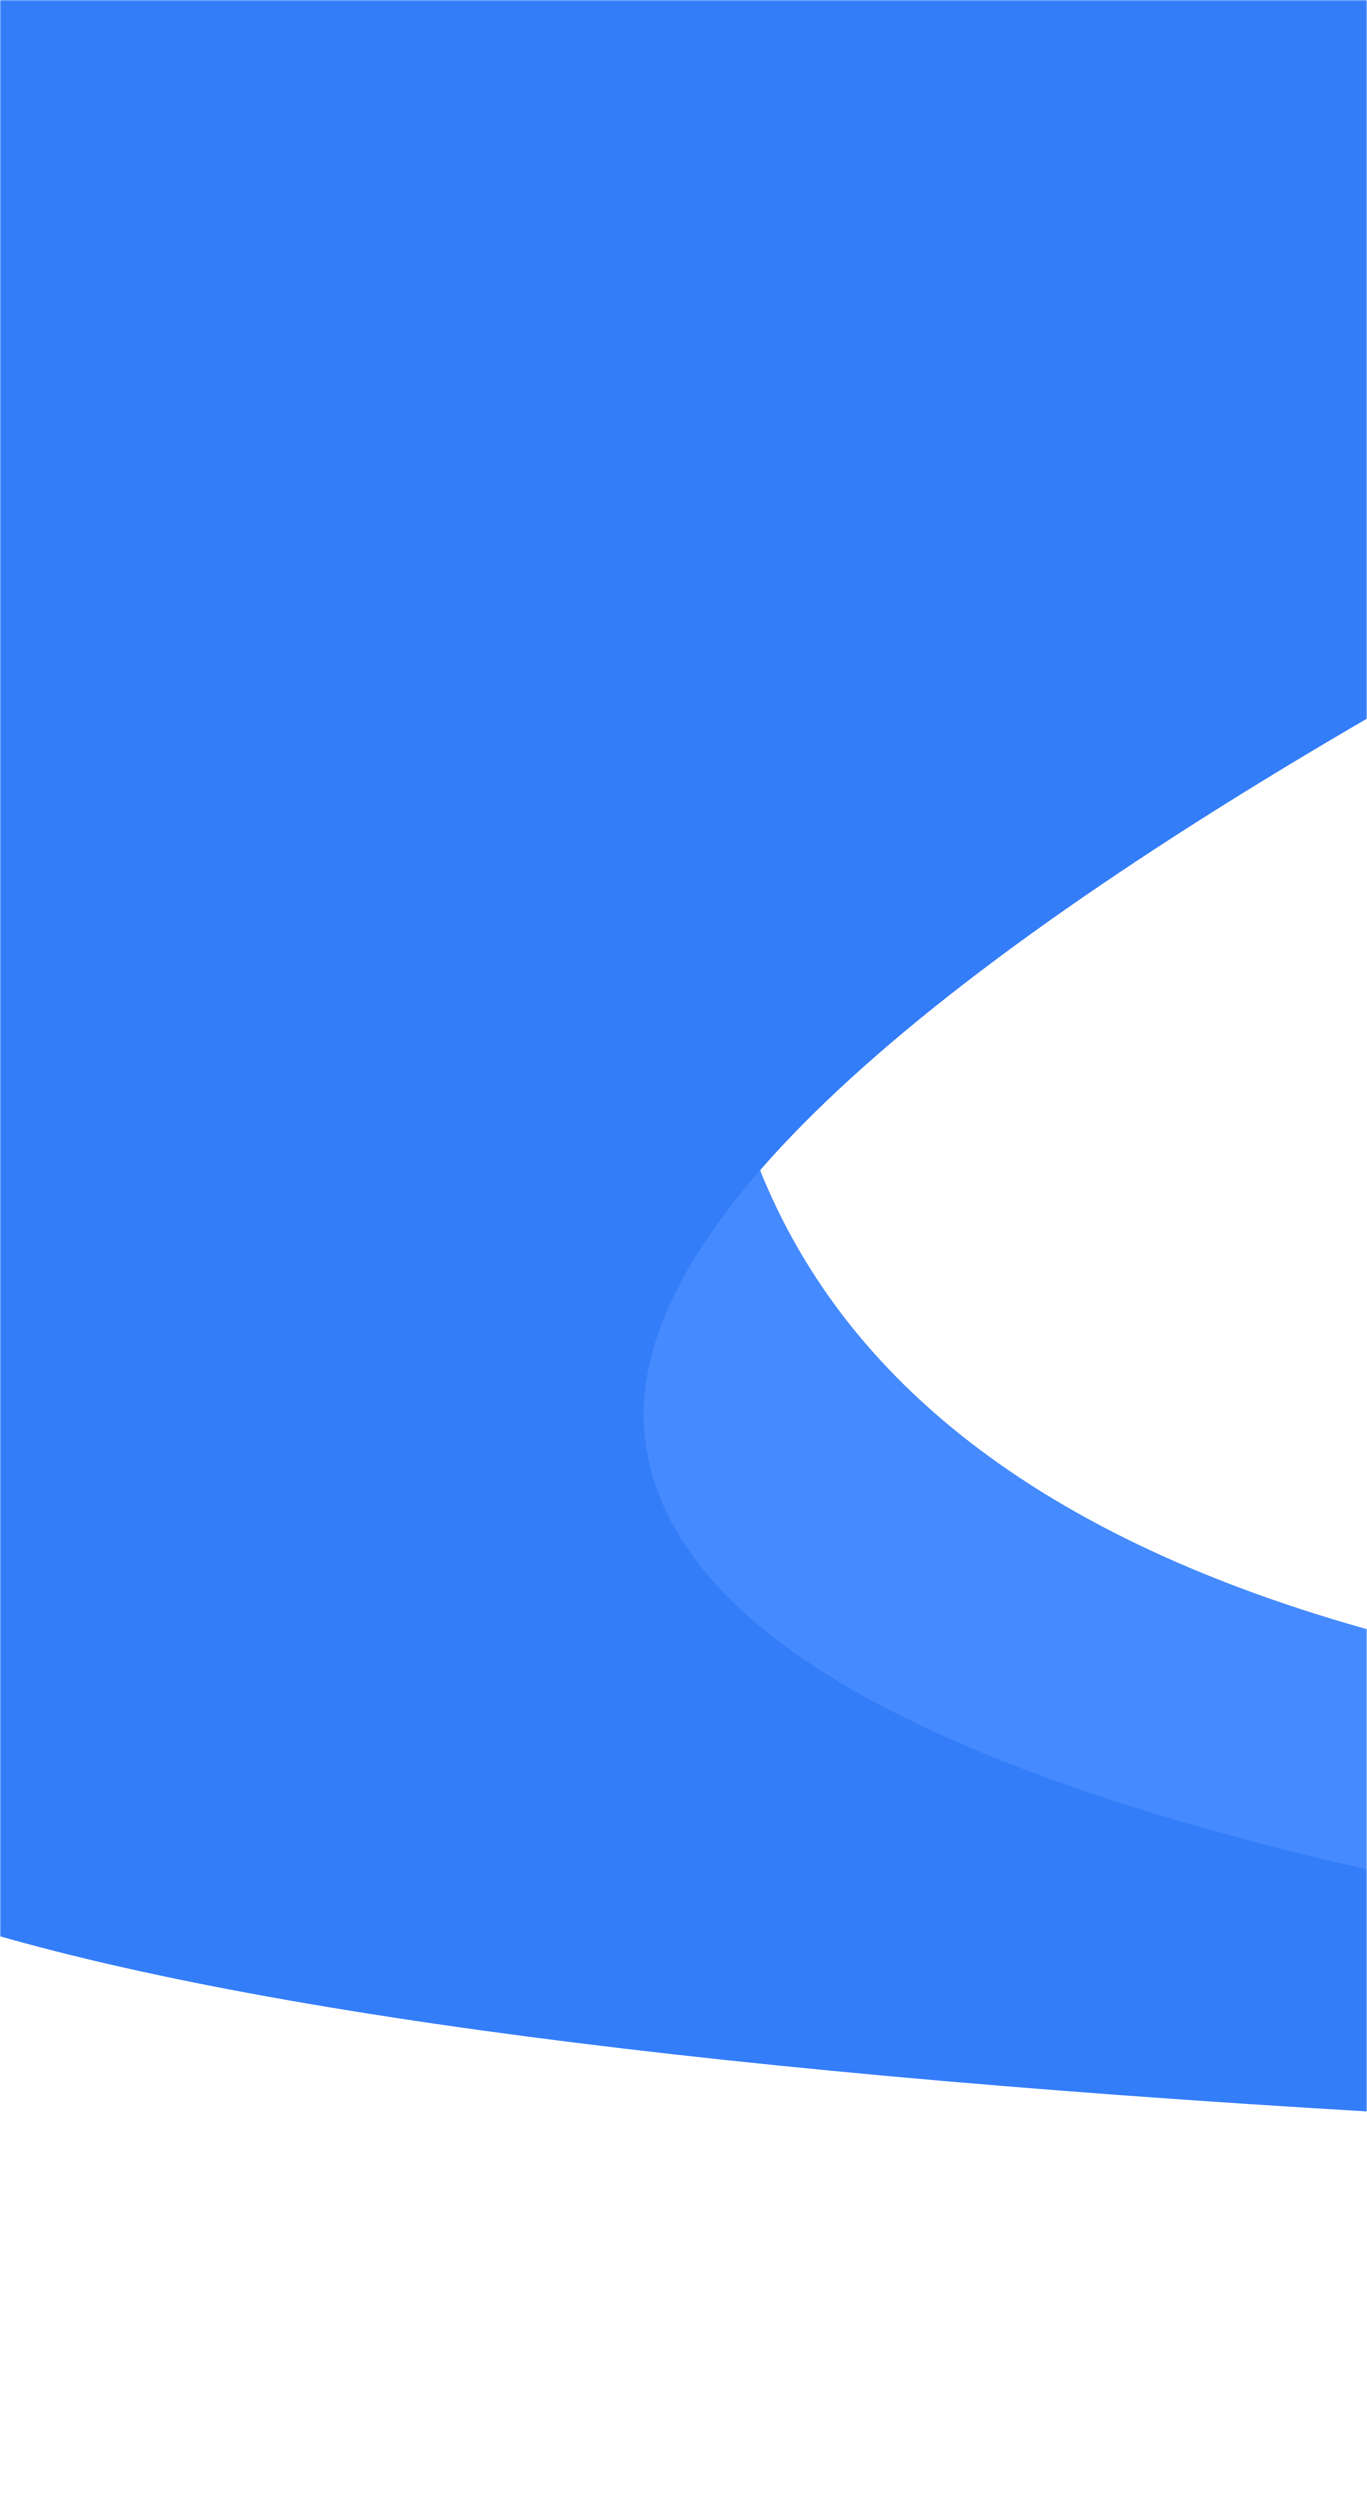 <svg xmlns="http://www.w3.org/2000/svg" xmlns:xlink="http://www.w3.org/1999/xlink" fill="none" version="1.1" width="560"
  height="1024" viewBox="0 0 560 1024">
  <defs>
    <mask id="master_svg0_1505_2272">
      <g style="mix-blend-mode:passthrough">
        <rect x="0" y="0" width="560" height="1024" rx="0" fill="#FFFFFF" fill-opacity="1" />
      </g>
    </mask>
  </defs>
  <g style="mix-blend-mode:passthrough">
    <g mask="url(#master_svg0_1505_2272)">
      <g style="mix-blend-mode:passthrough">
        <g>
          <g style="mix-blend-mode:passthrough">
            <path
              d="M136.5,462.5L185.5,773.5L527.5,820L564.5,865.5L564.5,668.5Q358,612,307.5,469Q173.5,464,136.5,462.5Z"
              fill="#458BFF" fill-opacity="1" />
          </g>
          <g style="mix-blend-mode:passthrough">
            <path
              d="M-35,782Q129,839.5,564,865L564,766.5Q274,701.5,264,586.5Q254,471.5,564,292L564,-18L-35,-18L-35,782Z"
              fill="#347DF9" fill-opacity="1" />
          </g>
        </g>
      </g>
    </g>
  </g>
</svg>